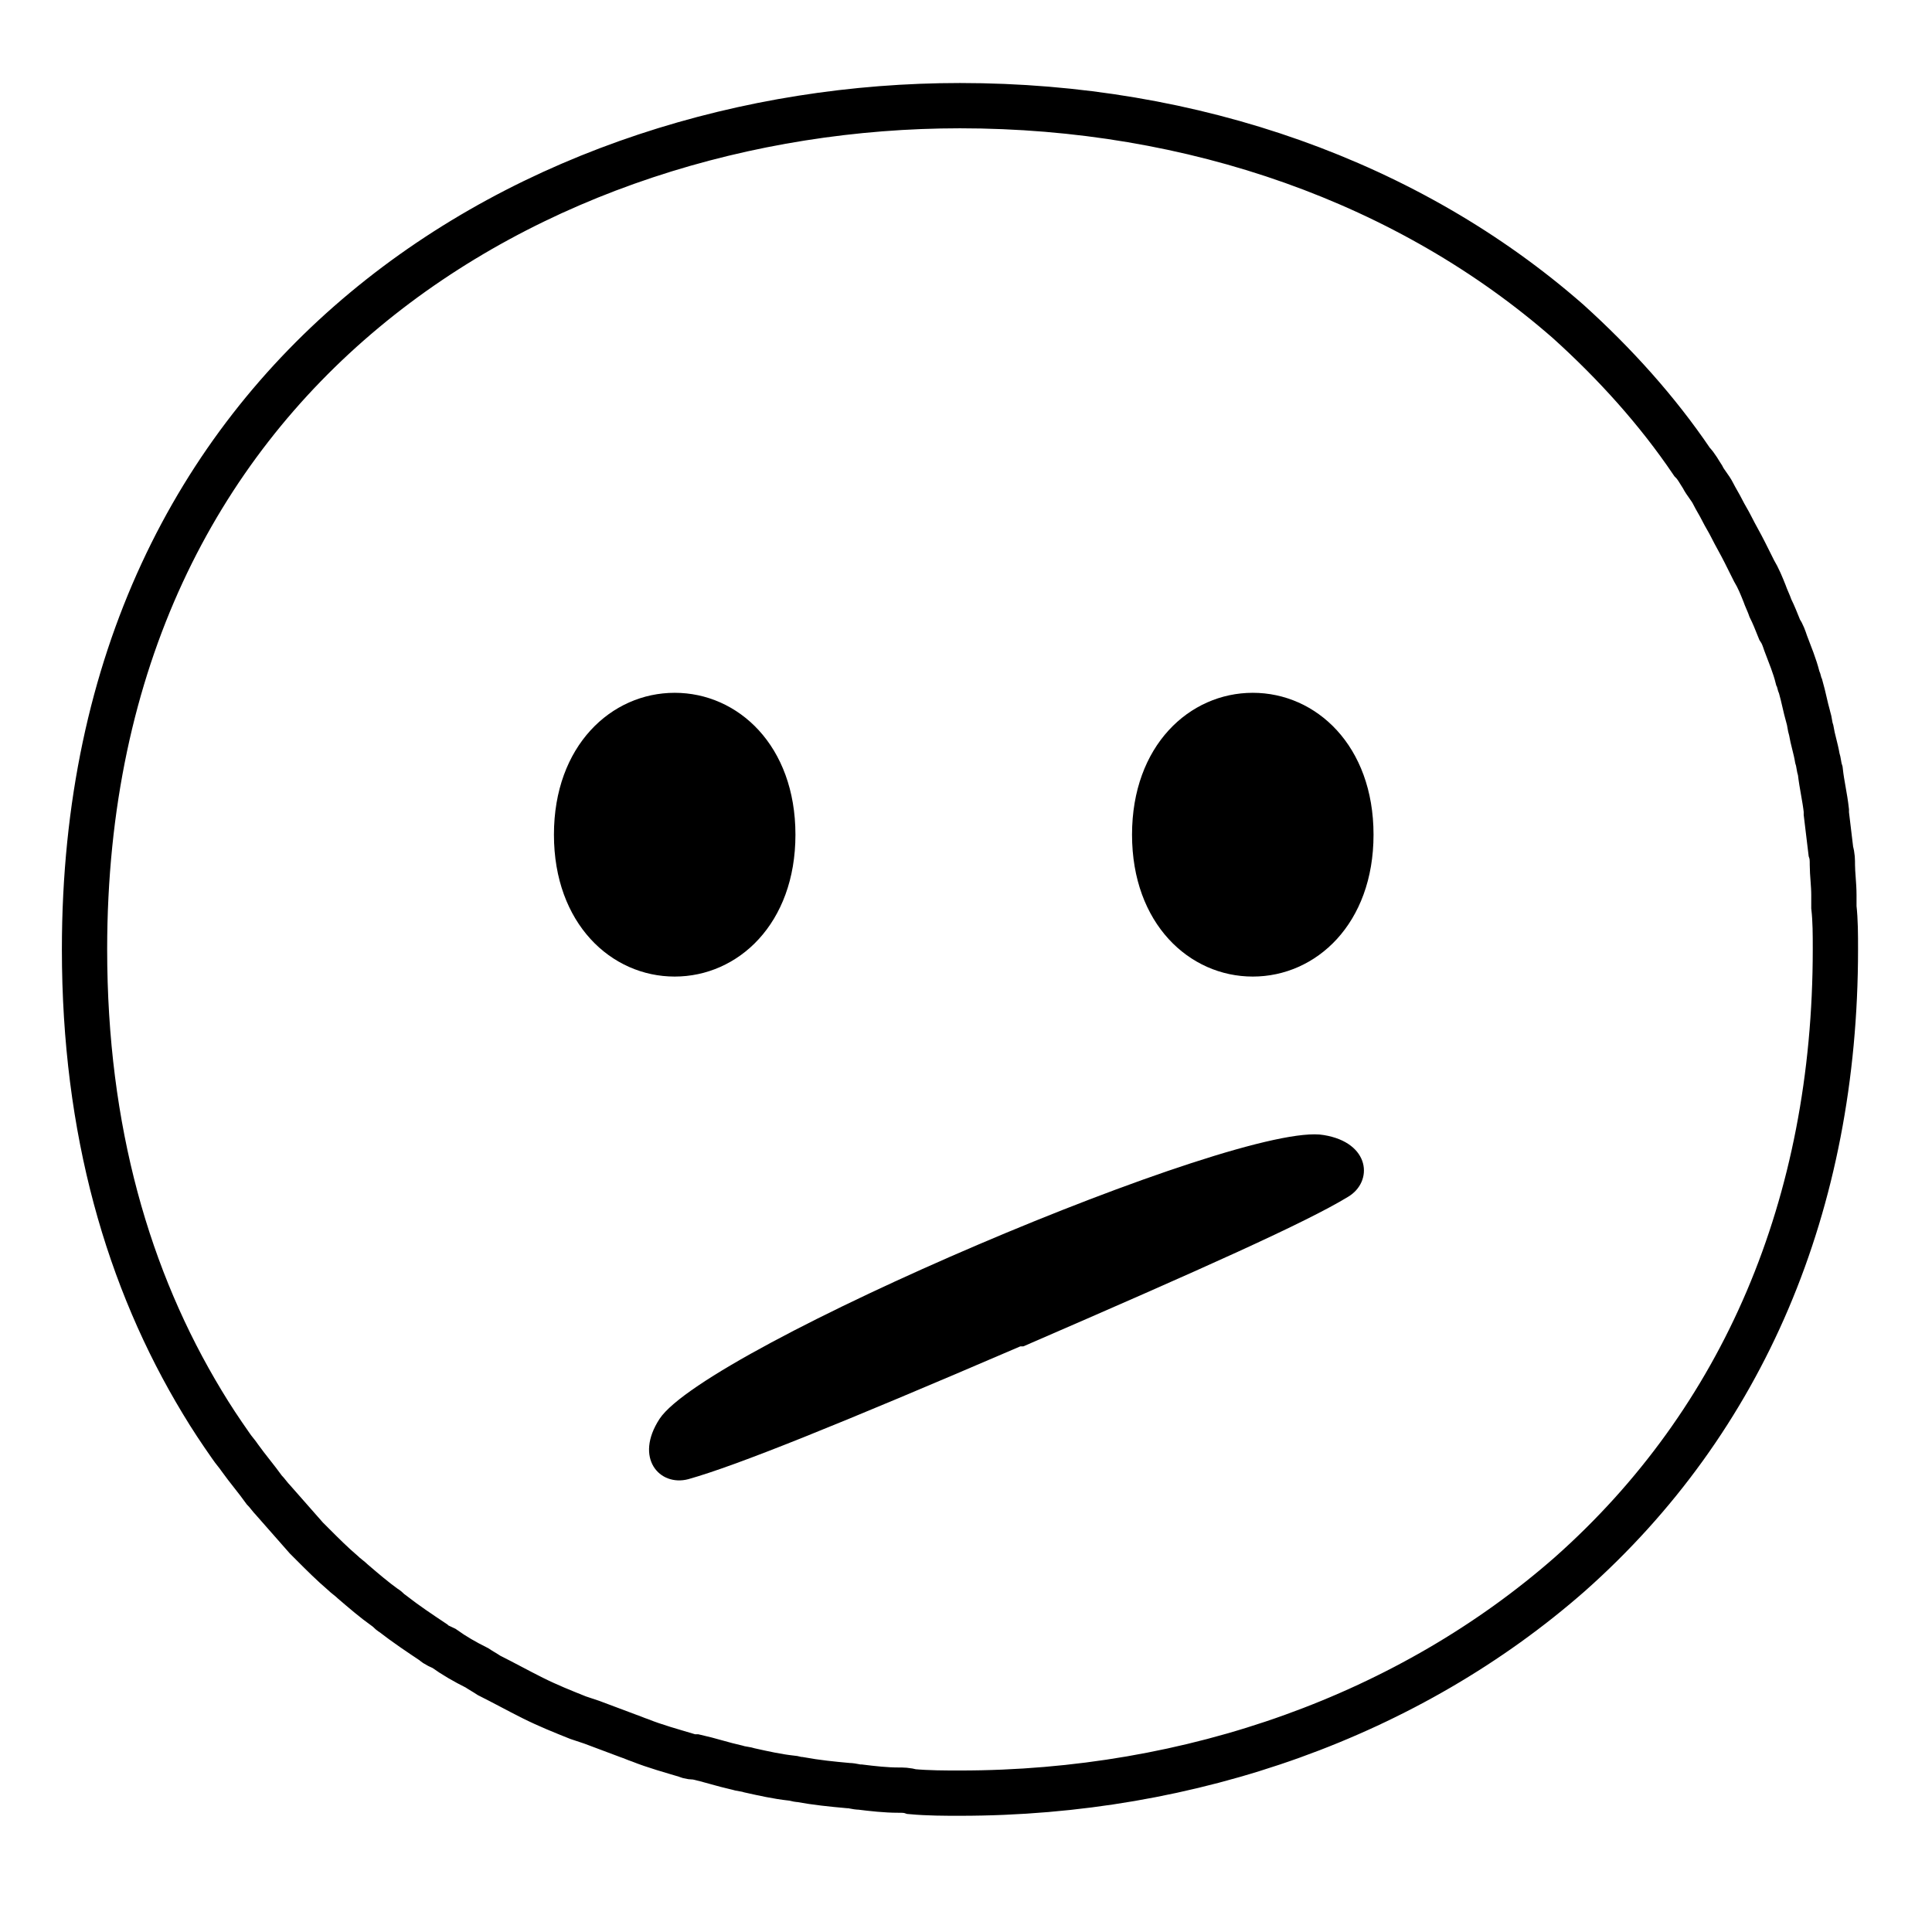 <svg viewBox="0 0 128 128" xmlns="http://www.w3.org/2000/svg">
  <path d="M121.5,60.1c0-0.3,0-0.6,0-0.8c0-0.7-0.1-1.4-0.1-2 c0-0.3,0-0.6-0.1-0.9c-0.1-0.8-0.2-1.7-0.3-2.5c0-0.1,0-0.2,0-0.2c-0.1-0.9-0.3-1.7-0.4-2.6c-0.1-0.3-0.1-0.6-0.2-0.9 c-0.1-0.6-0.3-1.2-0.4-1.8c-0.1-0.3-0.1-0.6-0.2-0.9c-0.2-0.7-0.3-1.3-0.5-2c-0.1-0.2-0.1-0.4-0.2-0.6c-0.2-0.8-0.5-1.5-0.8-2.3 c-0.1-0.3-0.2-0.6-0.4-0.9c-0.2-0.5-0.4-1-0.6-1.4c-0.1-0.3-0.3-0.7-0.4-1c-0.2-0.5-0.4-1-0.7-1.5c-0.2-0.4-0.4-0.8-0.6-1.2 c-0.3-0.6-0.6-1.1-0.9-1.7c-0.2-0.4-0.4-0.7-0.6-1.1c-0.2-0.4-0.4-0.7-0.6-1.1c-0.2-0.4-0.5-0.7-0.7-1.1c-0.2-0.3-0.4-0.7-0.7-1 c-2.3-3.4-5.1-6.5-8.2-9.3C93.4,12.1,79.1,7,63.6,7c-27.9,0-58,17.5-58,55.9c0,12,2.9,21.9,7.8,30l0,0l0,0c0.6,1,1.2,1.9,1.9,2.9 c0.2,0.3,0.4,0.5,0.6,0.8c0.5,0.7,1.1,1.4,1.6,2.1c0.2,0.2,0.4,0.5,0.6,0.7c0.7,0.8,1.5,1.7,2.2,2.5c0.1,0.1,0.3,0.3,0.4,0.4 c0.7,0.7,1.3,1.3,2,1.9c0.2,0.2,0.5,0.4,0.7,0.6c0.7,0.6,1.4,1.2,2.1,1.7c0.2,0.1,0.3,0.3,0.5,0.4c0.9,0.7,1.8,1.3,2.7,1.9 c0.2,0.2,0.5,0.3,0.7,0.4c0.7,0.5,1.4,0.9,2.2,1.3c0.3,0.2,0.5,0.3,0.8,0.5c1,0.5,1.9,1,2.9,1.5l0,0c1,0.5,2,0.9,3,1.3 c0.3,0.1,0.6,0.2,0.9,0.3c0.8,0.3,1.6,0.6,2.4,0.9c0.3,0.1,0.5,0.2,0.8,0.3c1,0.4,2.1,0.7,3.1,1c0.2,0.1,0.4,0.1,0.6,0.1 c0.9,0.2,1.8,0.5,2.7,0.7c0.3,0.1,0.6,0.1,0.9,0.2c0.9,0.2,1.8,0.4,2.7,0.5c0.2,0,0.4,0.1,0.6,0.1c1.1,0.2,2.1,0.3,3.2,0.4 c0.3,0,0.5,0.1,0.8,0.1c0.8,0.1,1.7,0.2,2.5,0.2c0.3,0,0.6,0,0.9,0.1c1.1,0.1,2.2,0.1,3.2,0.1c15.4,0,29.8-5.2,40.4-14.5 c11.5-10.2,17.6-24.5,17.6-41.4C121.6,61.9,121.6,61,121.5,60.1z" fill="none" stroke="#000000" stroke-miterlimit="10" stroke-width="3"/>
  <path d="M44.7,45.9c-4.2,0-8,3.5-8,9.4s3.8,9.4,8,9.4s8-3.5,8-9.4S48.9,45.9,44.7,45.9z"/>
  <path d="M83,45.9c-4.2,0-8,3.5-8,9.4s3.8,9.4,8,9.4s8-3.5,8-9.4S87.2,45.9,83,45.9z"/>
  <path d="M89.3,79.3c-2.8,1.7-9.5,4.7-21.5,9.9c0,0,0,0-0.1,0c0,0,0,0-0.1,0c-12.1,5.2-18.8,7.9-22,8.8c-1.9,0.5-3.6-1.4-1.9-4 c3.1-4.7,38.5-19.8,44-18.8C90.8,75.7,91,78.3,89.3,79.3z"/>
</svg>